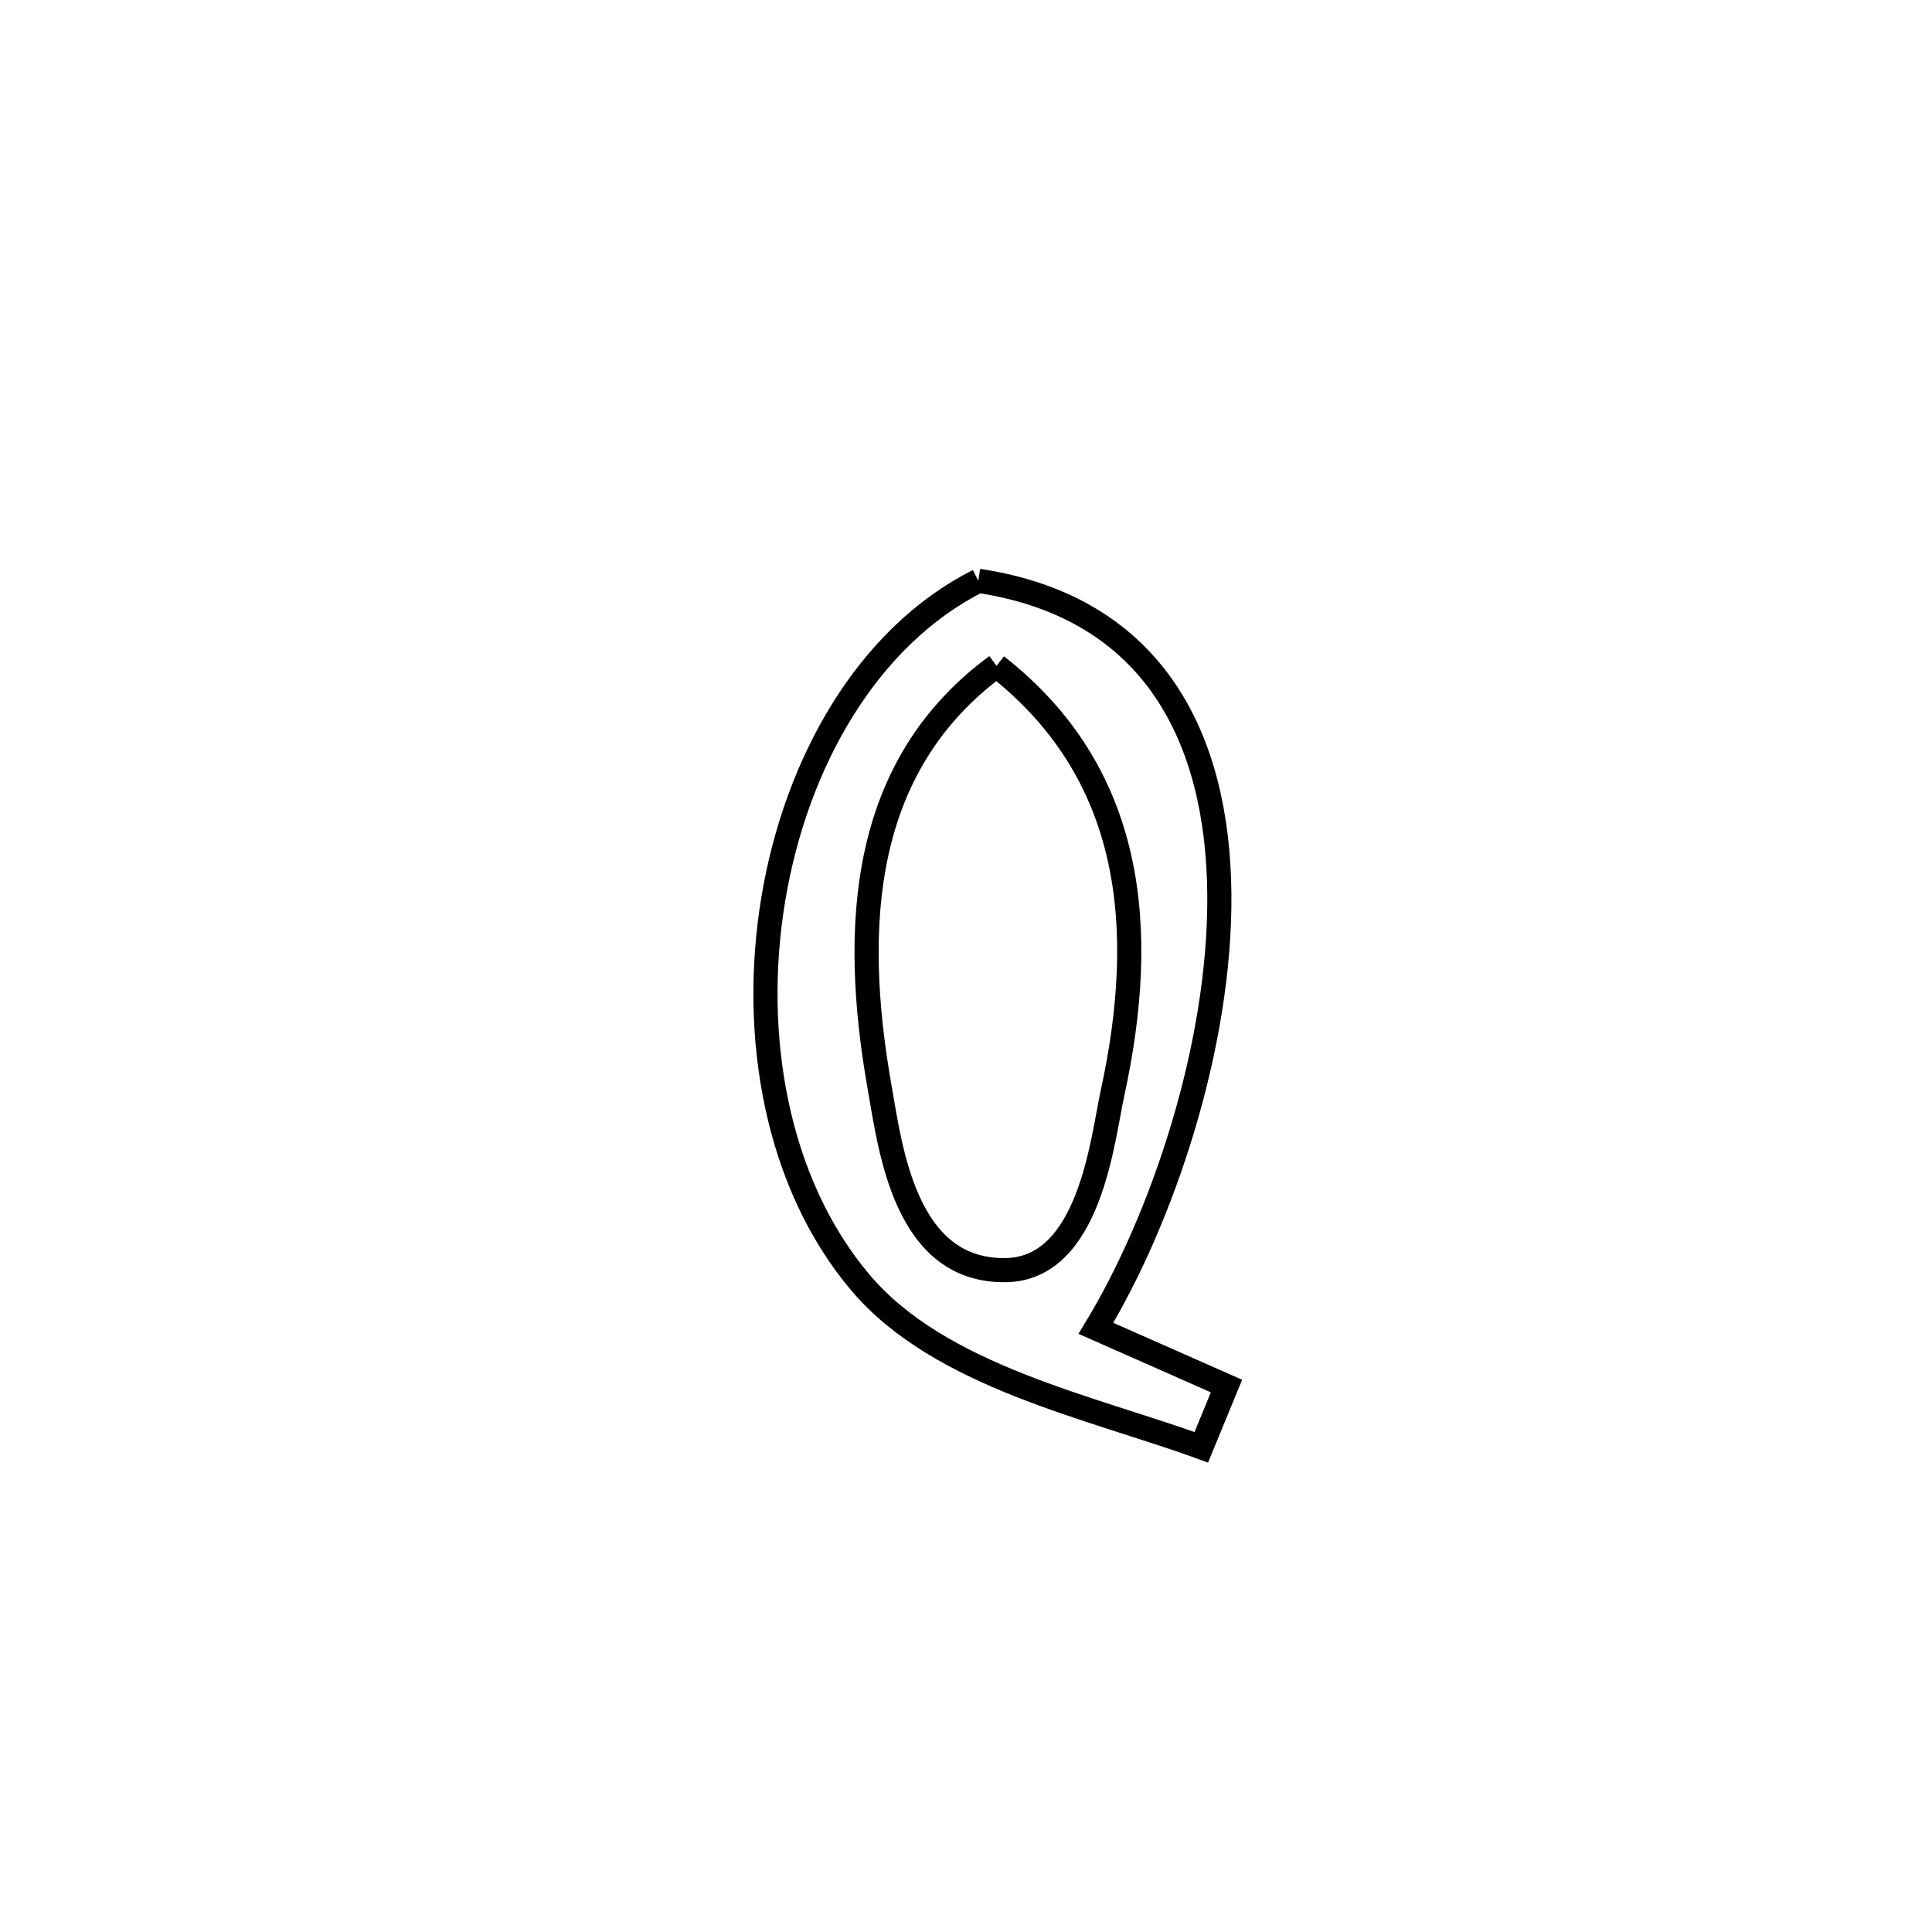 <svg xmlns="http://www.w3.org/2000/svg" viewBox="0.0 0.0 24.0 24.0" height="200px" width="200px"><path fill="none" stroke="black" stroke-width=".3" stroke-opacity="1.0"  filling="0" d="M12.153 7.215 L12.153 7.215 C14.354 7.547 15.128 9.195 15.147 11.097 C15.166 12.999 14.431 15.154 13.614 16.501 L13.614 16.501 C14.155 16.74 14.695 16.979 15.236 17.218 L15.236 17.218 C15.132 17.471 15.028 17.725 14.923 17.979 L14.923 17.979 C13.56 17.481 11.675 17.102 10.686 15.93 C9.646 14.697 9.324 12.866 9.606 11.169 C9.888 9.472 10.775 7.91 12.153 7.215 L12.153 7.215"></path>
<path fill="none" stroke="black" stroke-width=".3" stroke-opacity="1.0"  filling="0" d="M12.379 8.271 L12.379 8.271 C14.078 9.599 14.27 11.517 13.819 13.584 C13.696 14.145 13.542 15.76 12.496 15.778 C11.241 15.8 11.061 14.266 10.927 13.508 C10.572 11.497 10.694 9.509 12.379 8.271 L12.379 8.271"></path></svg>